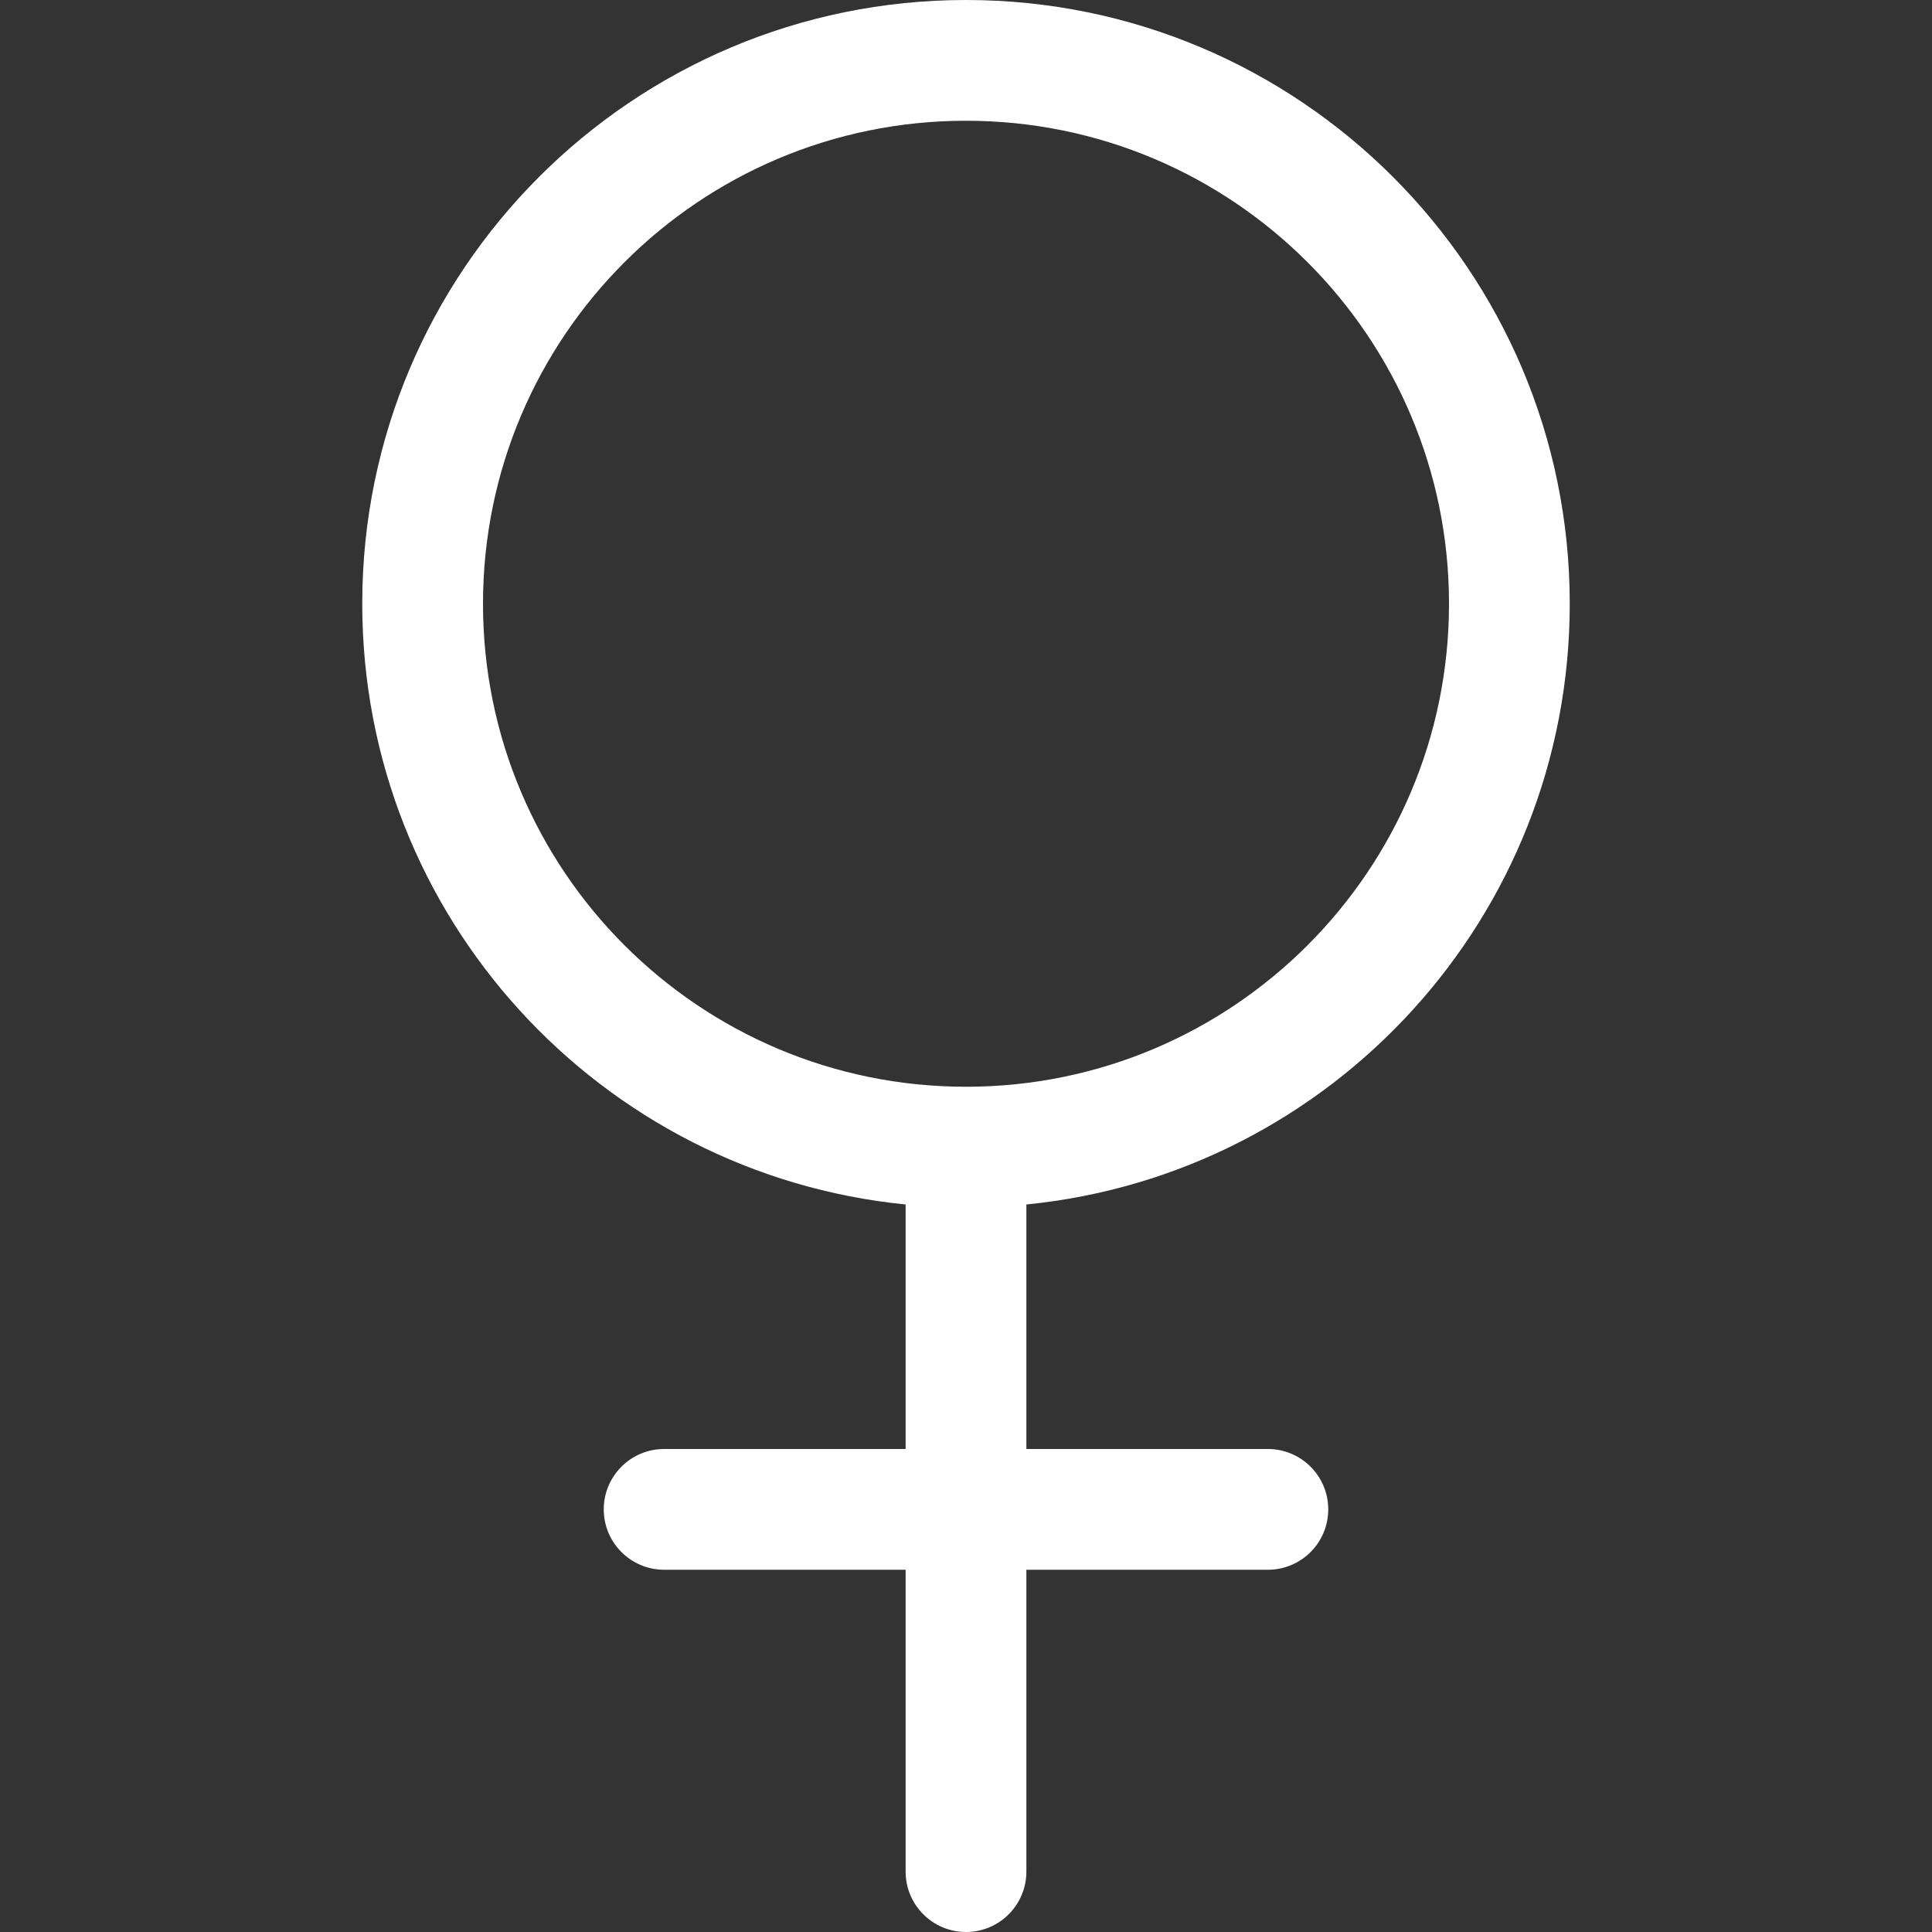 <svg width="16" height="16" viewBox="0 0 16 16" fill="none" xmlns="http://www.w3.org/2000/svg">
<rect x="0" y="0" width="16" height="16" fill="#333333" stroke="none"/>
<path fill-rule="evenodd" clip-rule="evenodd" d="M8 1C5.791 1 4 2.791 4 5C4 7.209 5.791 9 8 9C10.209 9 12 7.209 12 5C12 2.791 10.209 1 8 1ZM3 5C3 2.239 5.239 0 8 0C10.761 0 13 2.239 13 5C13 7.593 11.027 9.724 8.5 9.975V12H10.5C10.776 12 11 12.224 11 12.5C11 12.776 10.776 13 10.5 13H8.5V15.5C8.5 15.776 8.276 16 8 16C7.724 16 7.5 15.776 7.5 15.5V13H5.5C5.224 13 5 12.776 5 12.5C5 12.224 5.224 12 5.5 12H7.5V9.975C4.973 9.724 3 7.593 3 5Z" fill="white"/>
</svg>
